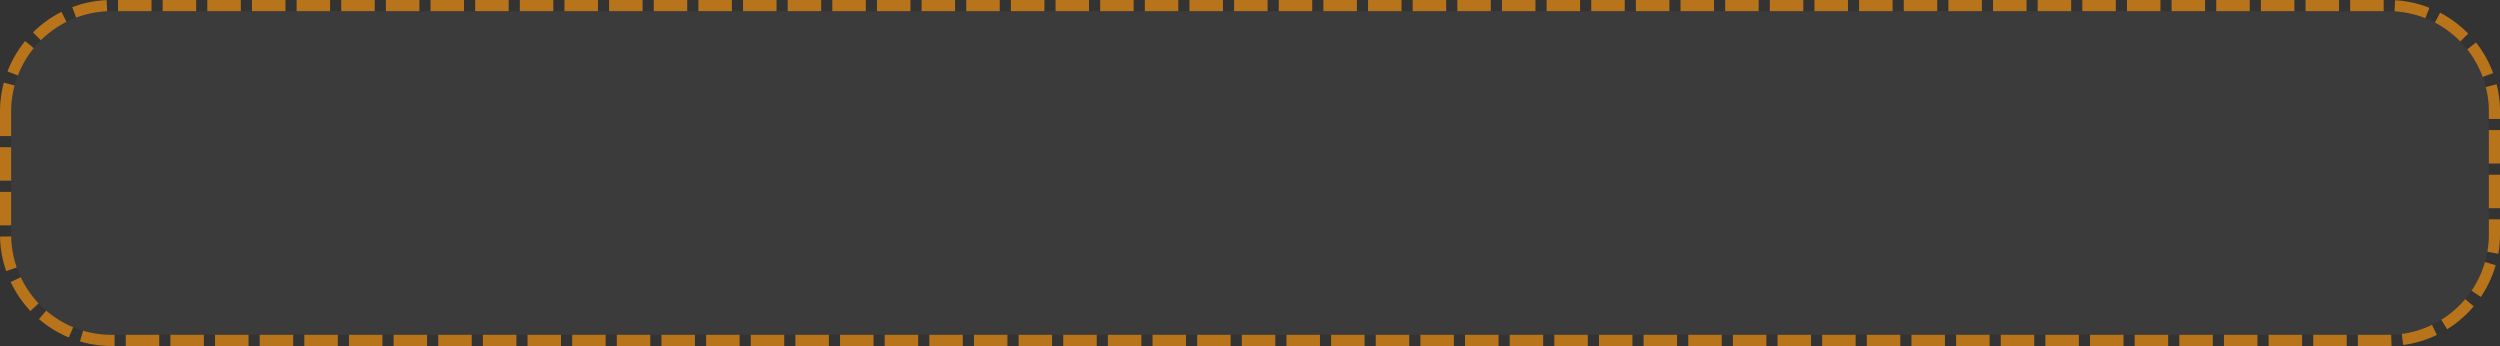 ﻿<?xml version="1.0" encoding="utf-8"?>
<svg version="1.1" xmlns:xlink="http://www.w3.org/1999/xlink" width="224px" height="31px" xmlns="http://www.w3.org/2000/svg">
  <rect width="100%" height="100%" fill="#333333" stroke="none"/>
  <g transform="matrix(1 0 0 1 -239 -243 )">
    <path d="M 240 253  A 9 9 0 0 1 249 244 L 453 244  A 9 9 0 0 1 462 253 L 462 264  A 9 9 0 0 1 453 273 L 249 273  A 9 9 0 0 1 240 264 L 240 253  Z " fill-rule="nonzero" fill="#f2f2f2" stroke="none" fill-opacity="0.043" />
    <path d="M 239.5 253  A 9.5 9.5 0 0 1 249 243.5 L 453 243.5  A 9.5 9.5 0 0 1 462.5 253 L 462.5 264  A 9.5 9.5 0 0 1 453 273.5 L 249 273.5  A 9.5 9.5 0 0 1 239.5 264 L 239.5 253  Z " stroke-width="1" stroke-dasharray="3,1" stroke="#b8741a" fill="none" stroke-dashoffset="0.5" />
  </g>
</svg>